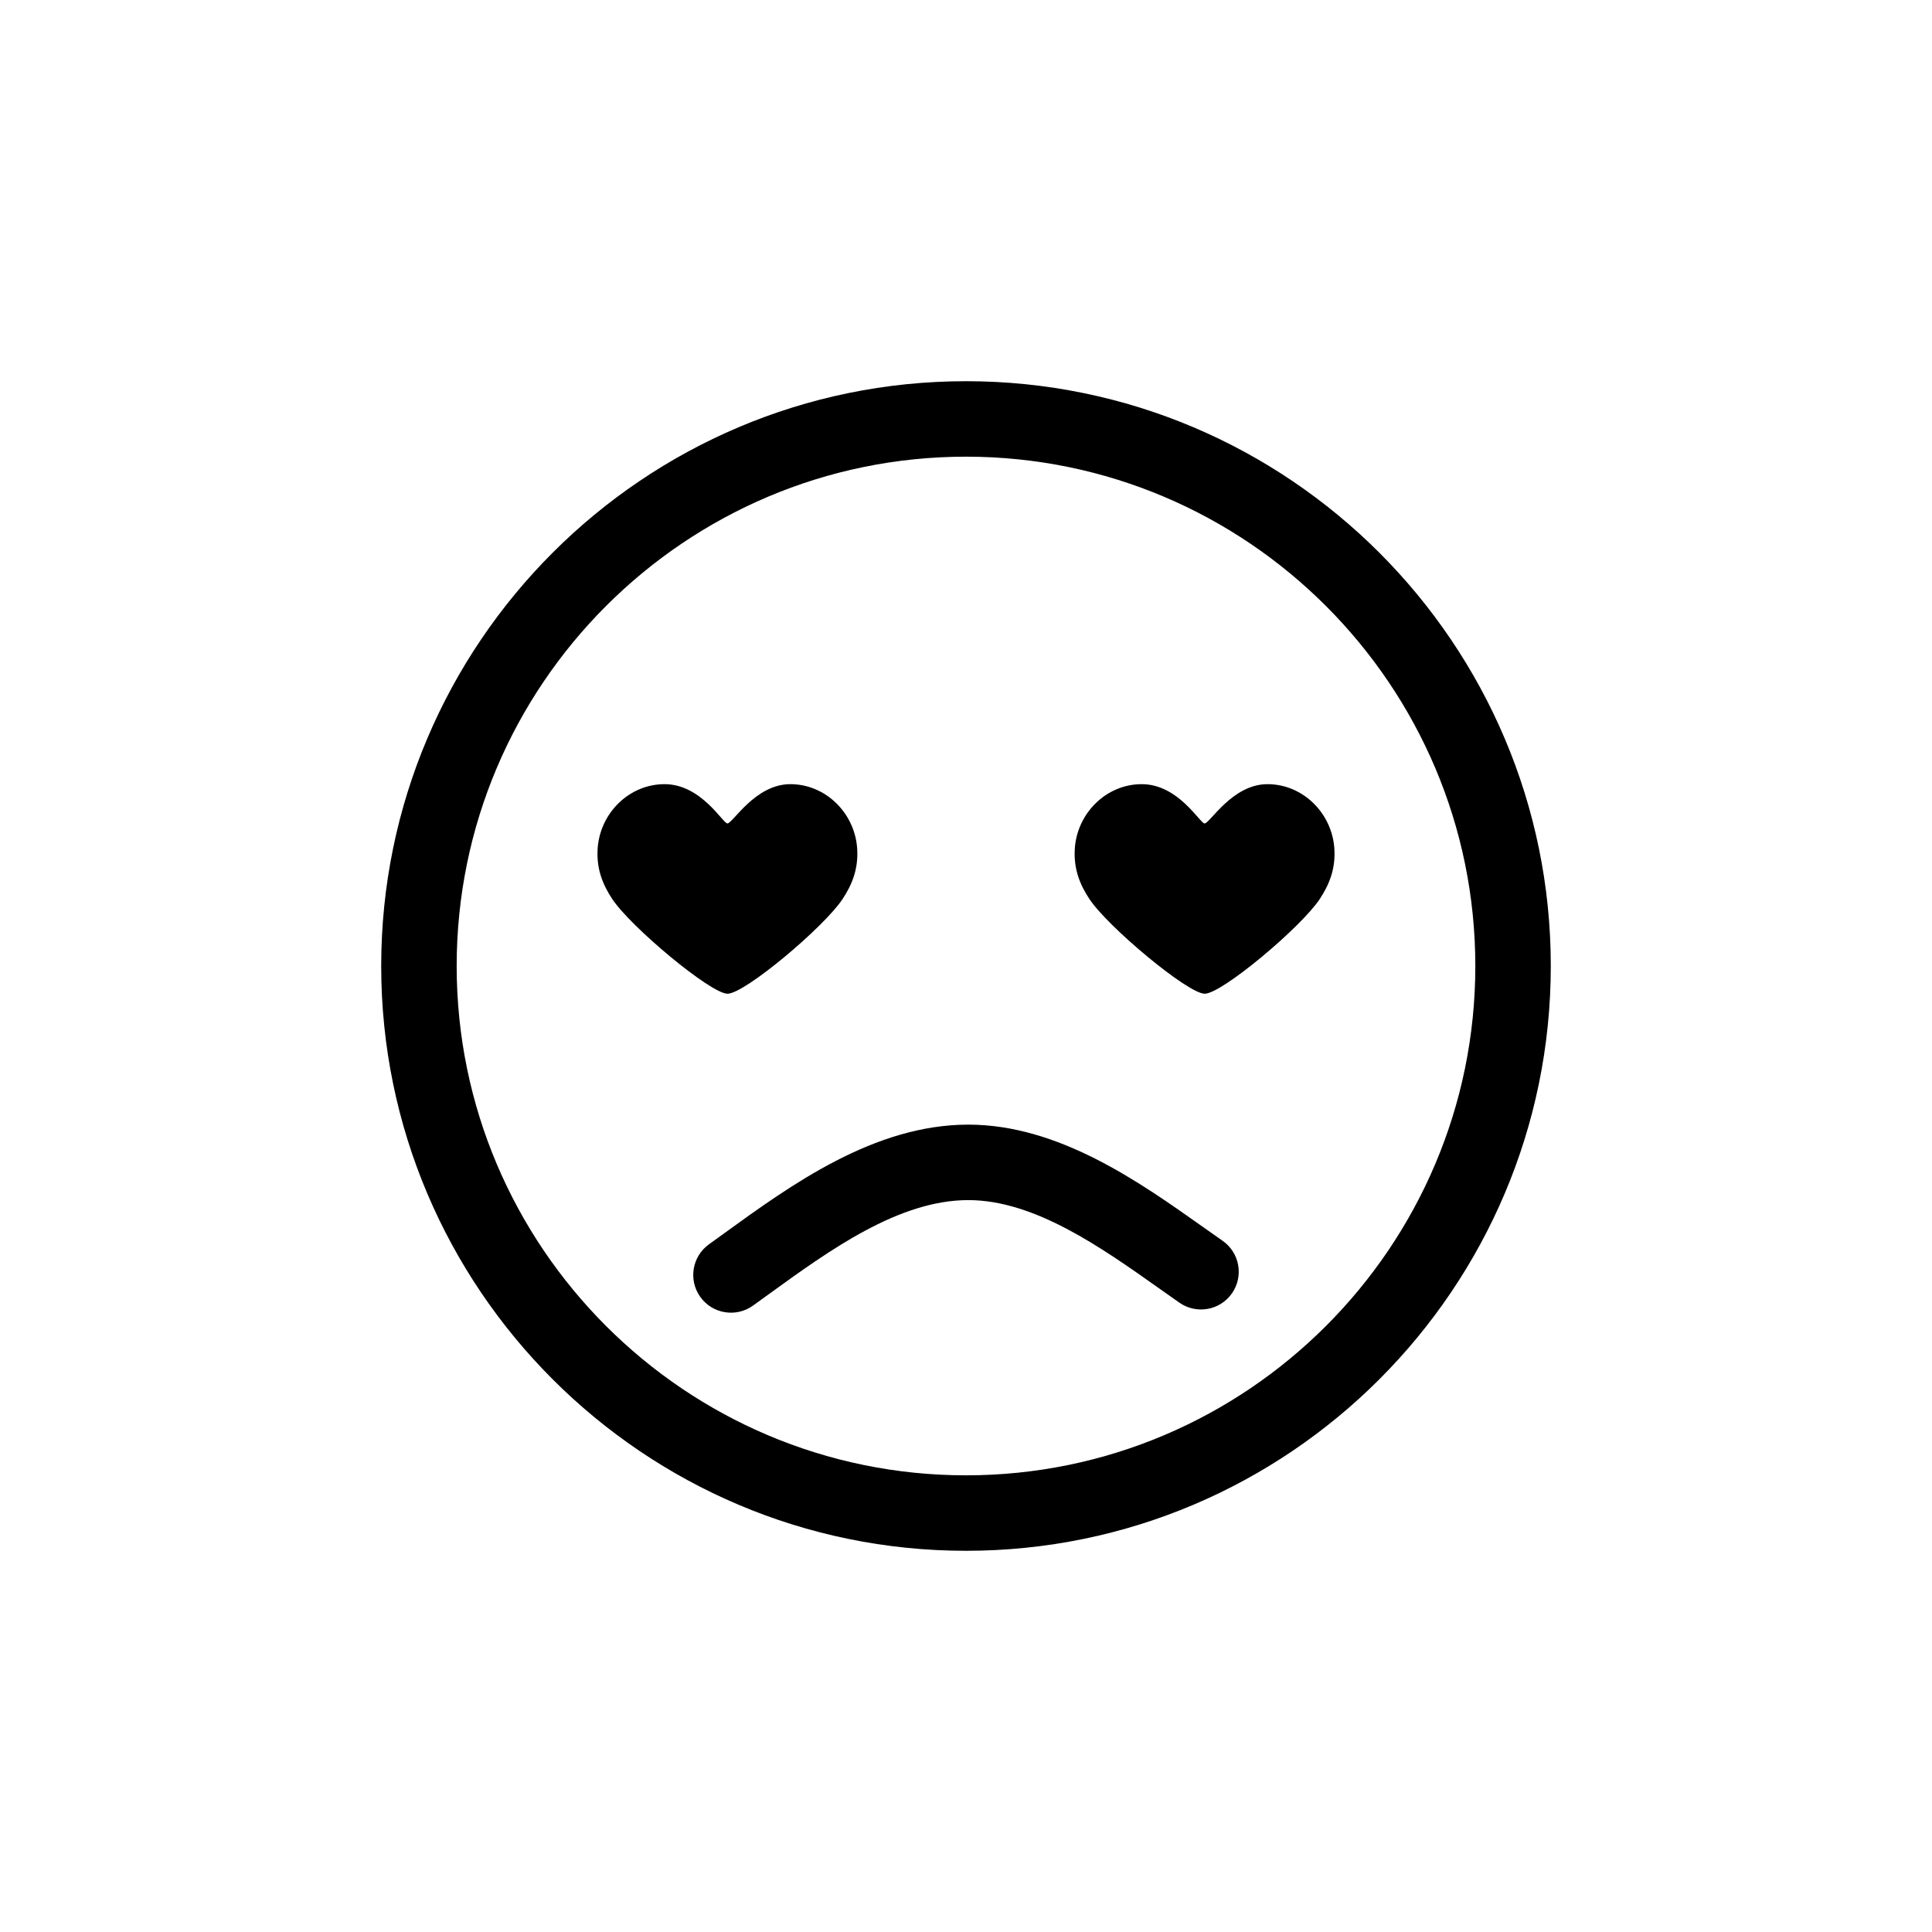 <?xml version="1.0" encoding="utf-8"?>
<!-- Generator: Adobe Illustrator 17.0.1, SVG Export Plug-In . SVG Version: 6.00 Build 0)  -->
<!DOCTYPE svg PUBLIC "-//W3C//DTD SVG 1.1//EN" "http://www.w3.org/Graphics/SVG/1.1/DTD/svg11.dtd">
<svg version="1.1" xmlns="http://www.w3.org/2000/svg" xmlns:xlink="http://www.w3.org/1999/xlink" x="0px" y="0px" width="512px"
	 height="512px" viewBox="0 0 512 512" enable-background="new 0 0 512 512" xml:space="preserve">
<g id="Artwork">
	<g id="Layer_5">
		<g>
			<g>
				<path d="M209.434,207.811c-9.334,0-15.259,10.408-16.659,10.408c-1.227,0-6.908-10.408-16.664-10.408
					c-9.487,0-17.236,7.824-17.742,17.303c-0.287,5.352,1.439,9.425,3.872,13.116c4.857,7.37,26.097,25.117,30.565,25.117
					c4.562,0,25.611-17.682,30.499-25.117c2.438-3.708,4.157-7.765,3.871-13.116C226.67,215.635,218.924,207.811,209.434,207.811z"
					/>
			</g>
			<g>
				<path d="M335.887,207.811c-9.334,0-15.258,10.408-16.659,10.408c-1.228,0-6.908-10.408-16.663-10.408
					c-9.488,0-17.236,7.824-17.742,17.303c-0.287,5.352,1.438,9.425,3.871,13.116c4.857,7.37,26.097,25.117,30.565,25.117
					c4.563,0,25.612-17.682,30.503-25.117c2.438-3.708,4.157-7.765,3.871-13.116C353.126,215.635,345.377,207.811,335.887,207.811z"
					/>
			</g>
		</g>
		<g>
			<path d="M256,410.977c-85.455,0-154.977-69.522-154.977-154.977S170.545,101.023,256,101.023
				c85.454,0,154.977,69.522,154.977,154.977S341.454,410.977,256,410.977z M256,121.023c-74.426,0-134.977,60.55-134.977,134.977
				c0,74.427,60.551,134.977,134.977,134.977c74.427,0,134.977-60.55,134.977-134.977C390.976,181.573,330.427,121.023,256,121.023z
				"/>
		</g>
		<g>
			<path d="M256.603,298.039c23.9,0,45.187,15.07,62.29,27.181c1.736,1.23,3.44,2.436,5.109,3.6
				c4.53,3.159,5.641,9.393,2.482,13.923c-3.16,4.529-9.394,5.641-13.923,2.482c-1.707-1.19-3.449-2.425-5.226-3.682
				c-15.56-11.017-33.196-23.503-50.733-23.503c-18.443,0-36.762,13.27-52.923,24.977c-1.399,1.014-2.776,2.011-4.13,2.982
				c-4.488,3.221-10.735,2.195-13.955-2.291c-3.221-4.486-2.195-10.734,2.291-13.955c1.331-0.956,2.686-1.937,4.061-2.934
				C209.648,313.997,231.677,298.039,256.603,298.039z"/>
		</g>
	</g>
</g>
<g id="Capa_3">
</g>
</svg>
